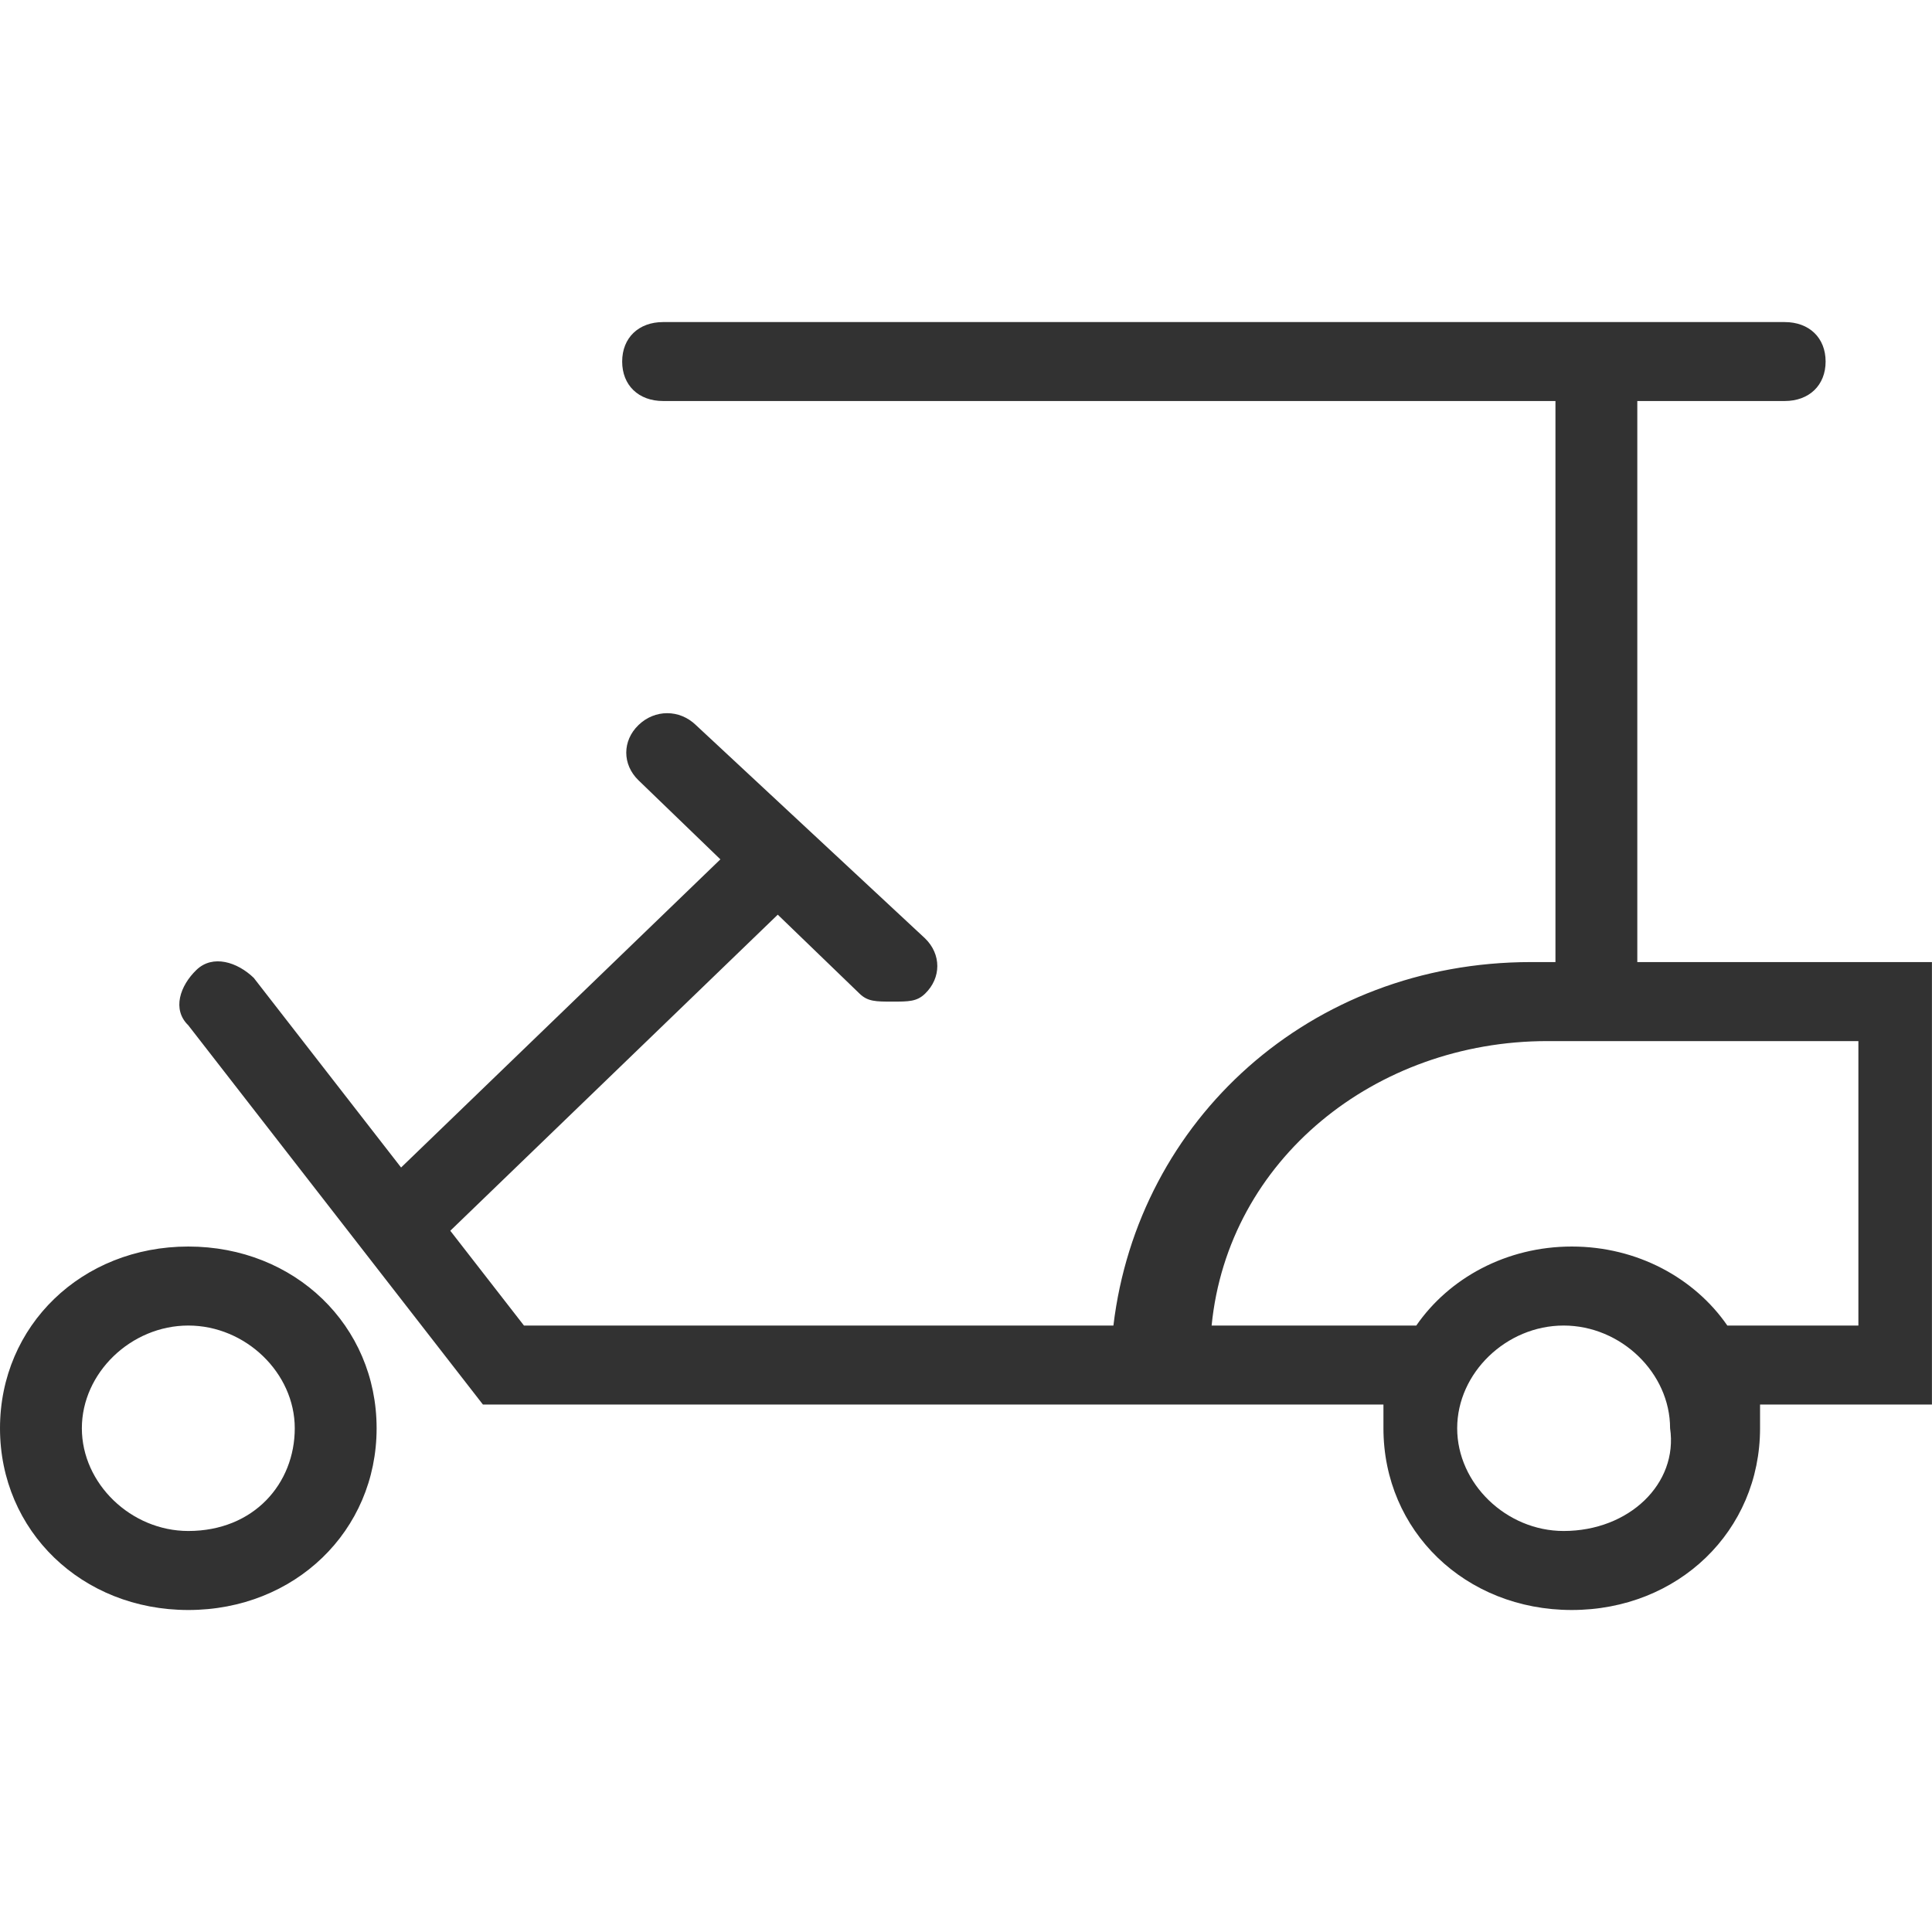 <svg height="30" viewBox="0 0 30 30" width="30" xmlns="http://www.w3.org/2000/svg"><path d="m29.873 14.939h-4.449v-8.712h2.288c.381 0 .636-.245.636-.613s-.254-.613-.636-.613h-17.415c-.381 0-.636.245-.636.613s.254.613.636.613h13.856v8.712h-.381c-3.432 0-6.102 2.454-6.483 5.644h-9.153l-1.144-1.472 5.085-4.908 1.271 1.227c.127.123.254.123.508.123s.381 0 .508-.123c.254-.245.254-.613 0-.859l-3.559-3.313c-.254-.245-.636-.245-.89 0-.254.245-.254.613 0 .859l1.271 1.227-4.958 4.785-2.288-2.945c-.254-.245-.636-.368-.89-.123s-.381.613-.127.859l4.576 5.89h9.788 3.559.636v.368c0 1.595 1.271 2.822 2.924 2.822 1.653 0 2.924-1.227 2.924-2.822 0-.123 0-.245 0-.368h2.669v-6.871zm-5.593 8.834c-.89 0-1.653-.736-1.653-1.595s.763-1.595 1.653-1.595 1.653.736 1.653 1.595c.127.859-.636 1.595-1.653 1.595zm4.322-3.19h-1.78c-.508-.736-1.398-1.227-2.415-1.227-1.017 0-1.907.491-2.415 1.227h-1.017-2.161c.254-2.577 2.542-4.417 5.212-4.417h4.831v4.417zm-25.678-1.227c-1.653 0-2.924 1.227-2.924 2.822s1.271 2.822 2.924 2.822c1.653 0 2.924-1.227 2.924-2.822s-1.271-2.822-2.924-2.822zm0 4.417c-.89 0-1.653-.736-1.653-1.595s.763-1.595 1.653-1.595c.89 0 1.653.736 1.653 1.595s-.636 1.595-1.653 1.595z" fill="#323232"/></svg>